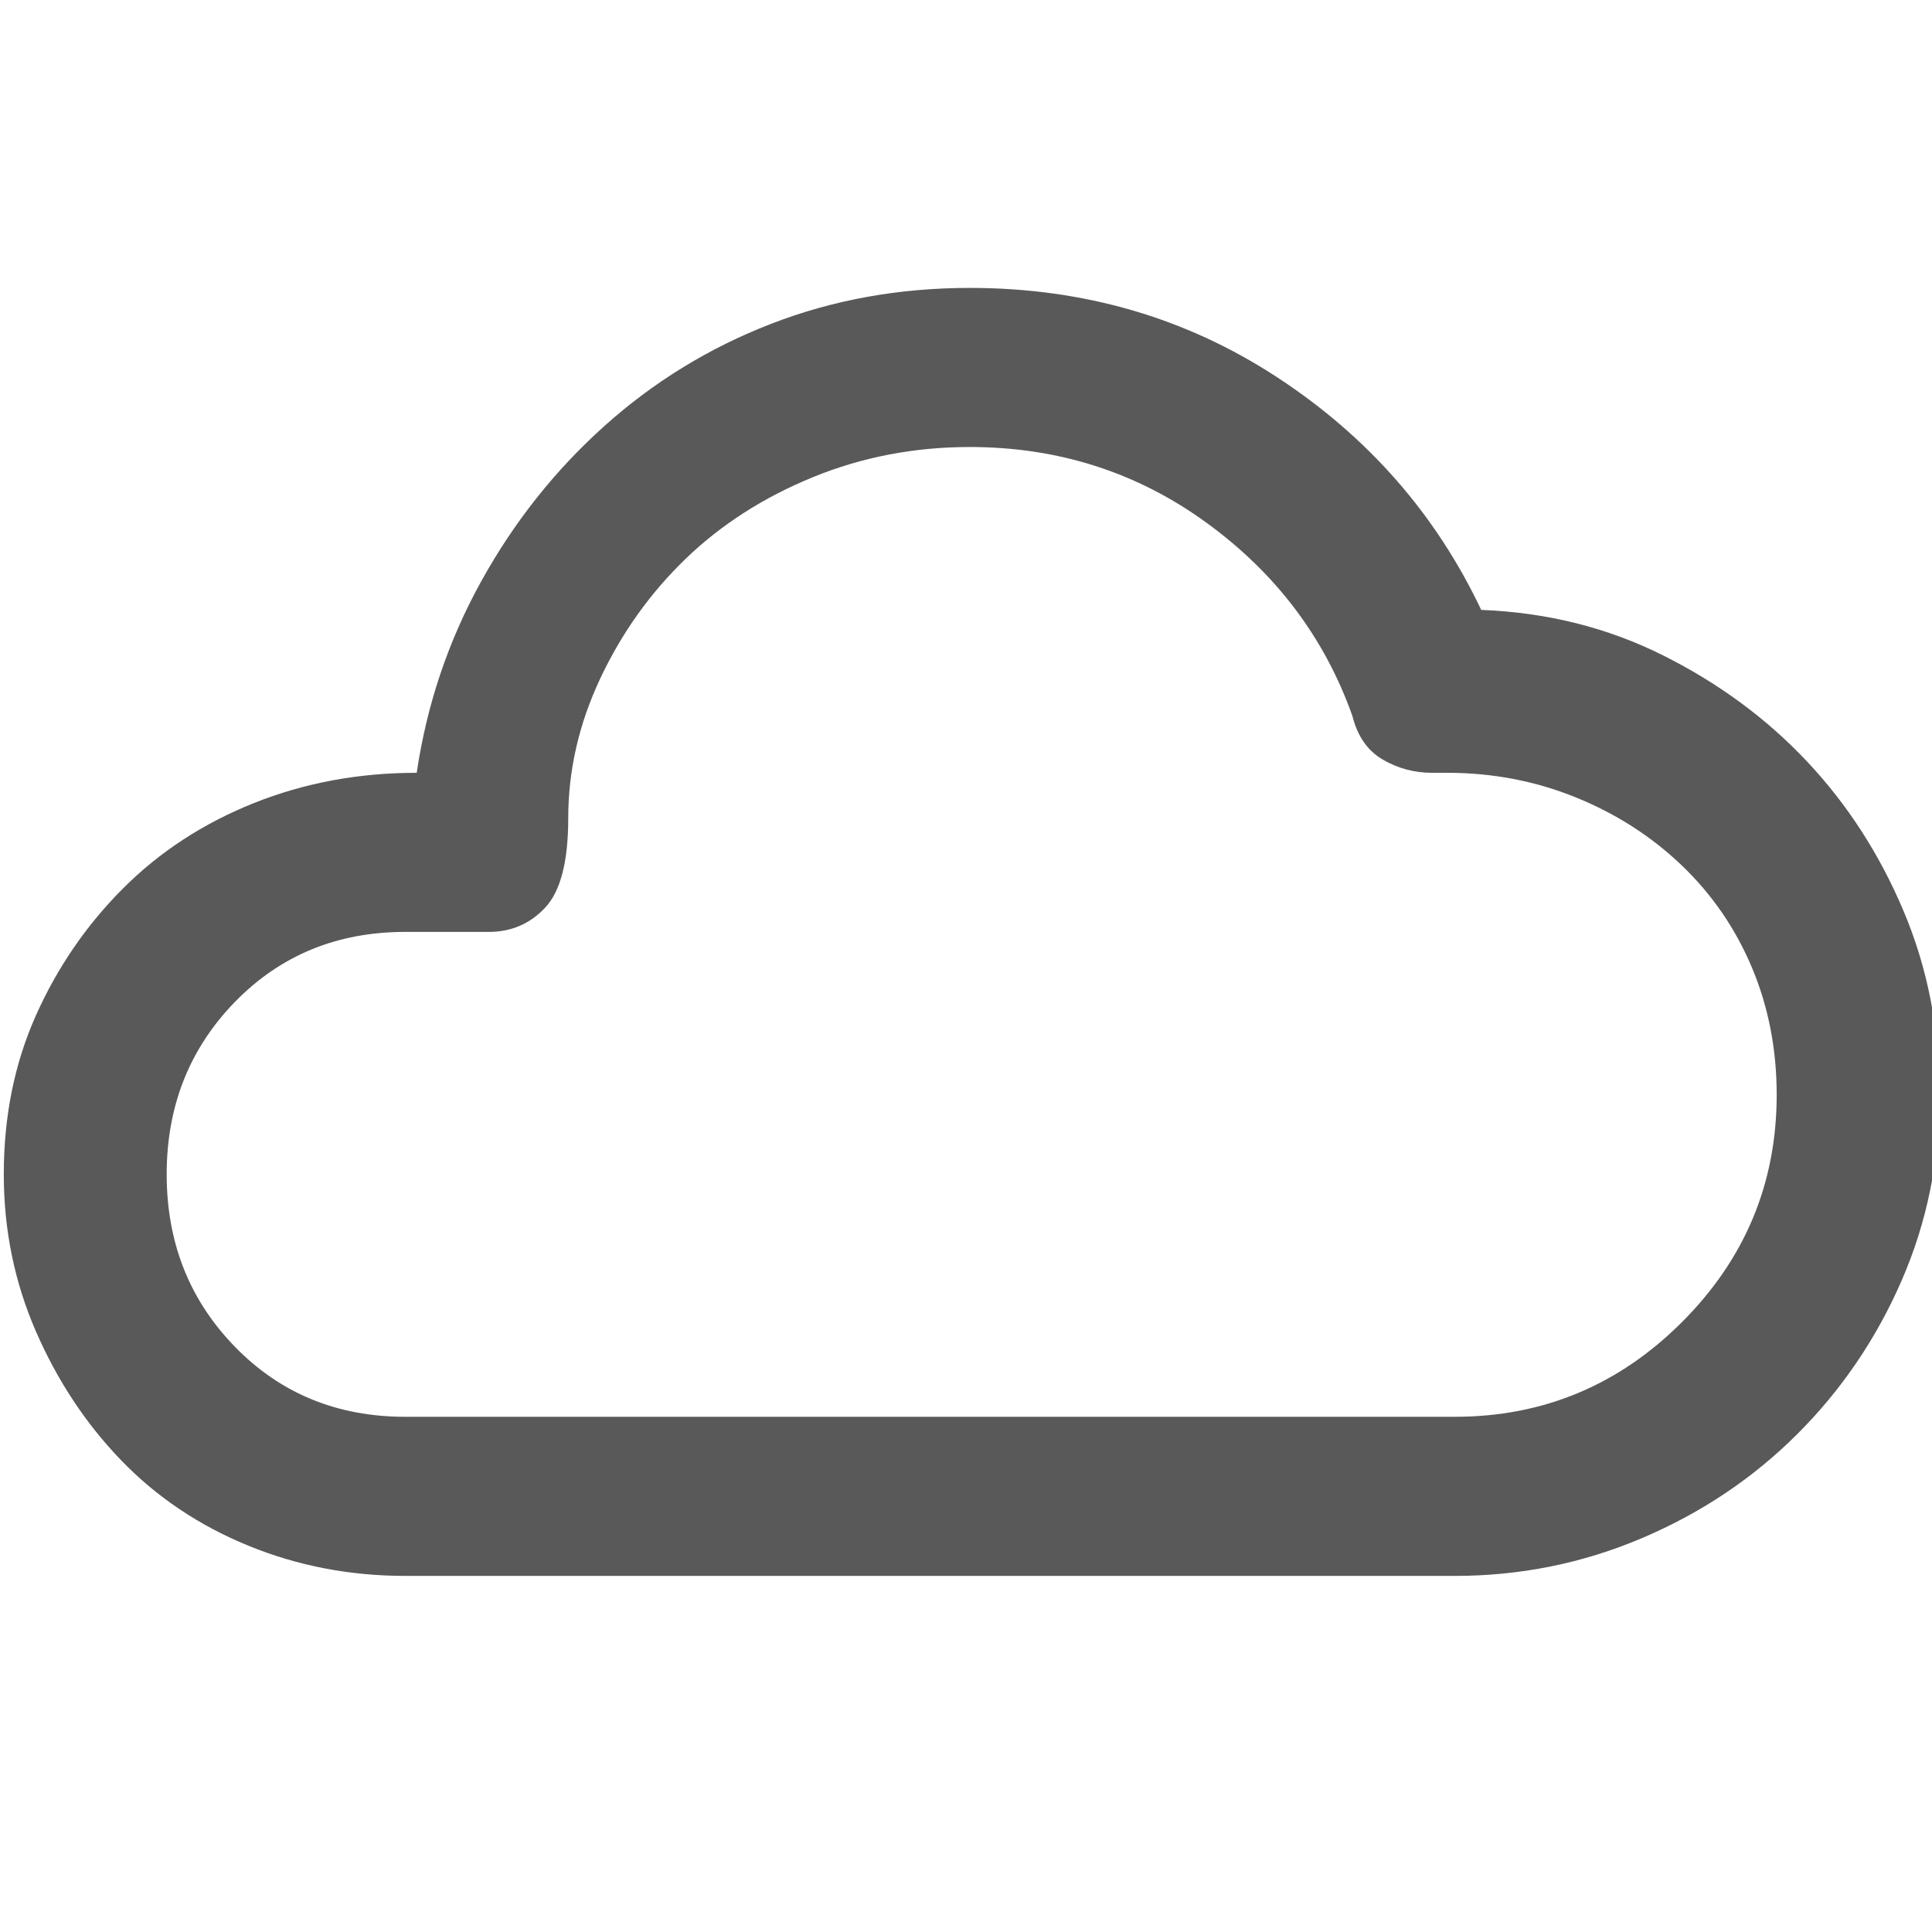 <svg xmlns="http://www.w3.org/2000/svg" version="1.1" xmlns:xlink="http://www.w3.org/1999/xlink" viewBox="0 0 510 510" preserveAspectRatio="xMidYMid">
                    <defs><style>.cls-1{fill:#595959;}</style></defs>
                    <title>cloud</title>
                    <g id="Layer_2" data-name="Layer 2"><g id="cloud">
                    <path class="cls-1" d="M391 161q26 1 48 12t38 28 25.5 39.5T512 289t-10 49-27.5 40.5-41 27.5-49.5 10H107q-22 0-41.5-8T32 385.5t-22.5-34T1 310q0-23 8.5-42t23-33.5T67 212t43-8q4-27 17-50.5t32.5-41 44-27T256 76q45 0 81 23.5t54 61.5zm-7 213q35 0 60-25t25-60q0-18-6.5-33.5t-18.5-27-28-18-34-6.5h-4q-7 0-13-3.5t-8-11.5q-11-31-38.5-51T256 118q-22 0-41.5 8T181 147.5 158.5 179t-8.5 37q0 17-6 23.5t-15 6.5h-22q-27 0-45 18.5T44 310t18 45.5 45 18.5h277z"></path>
                    </g></g>
                    </svg>